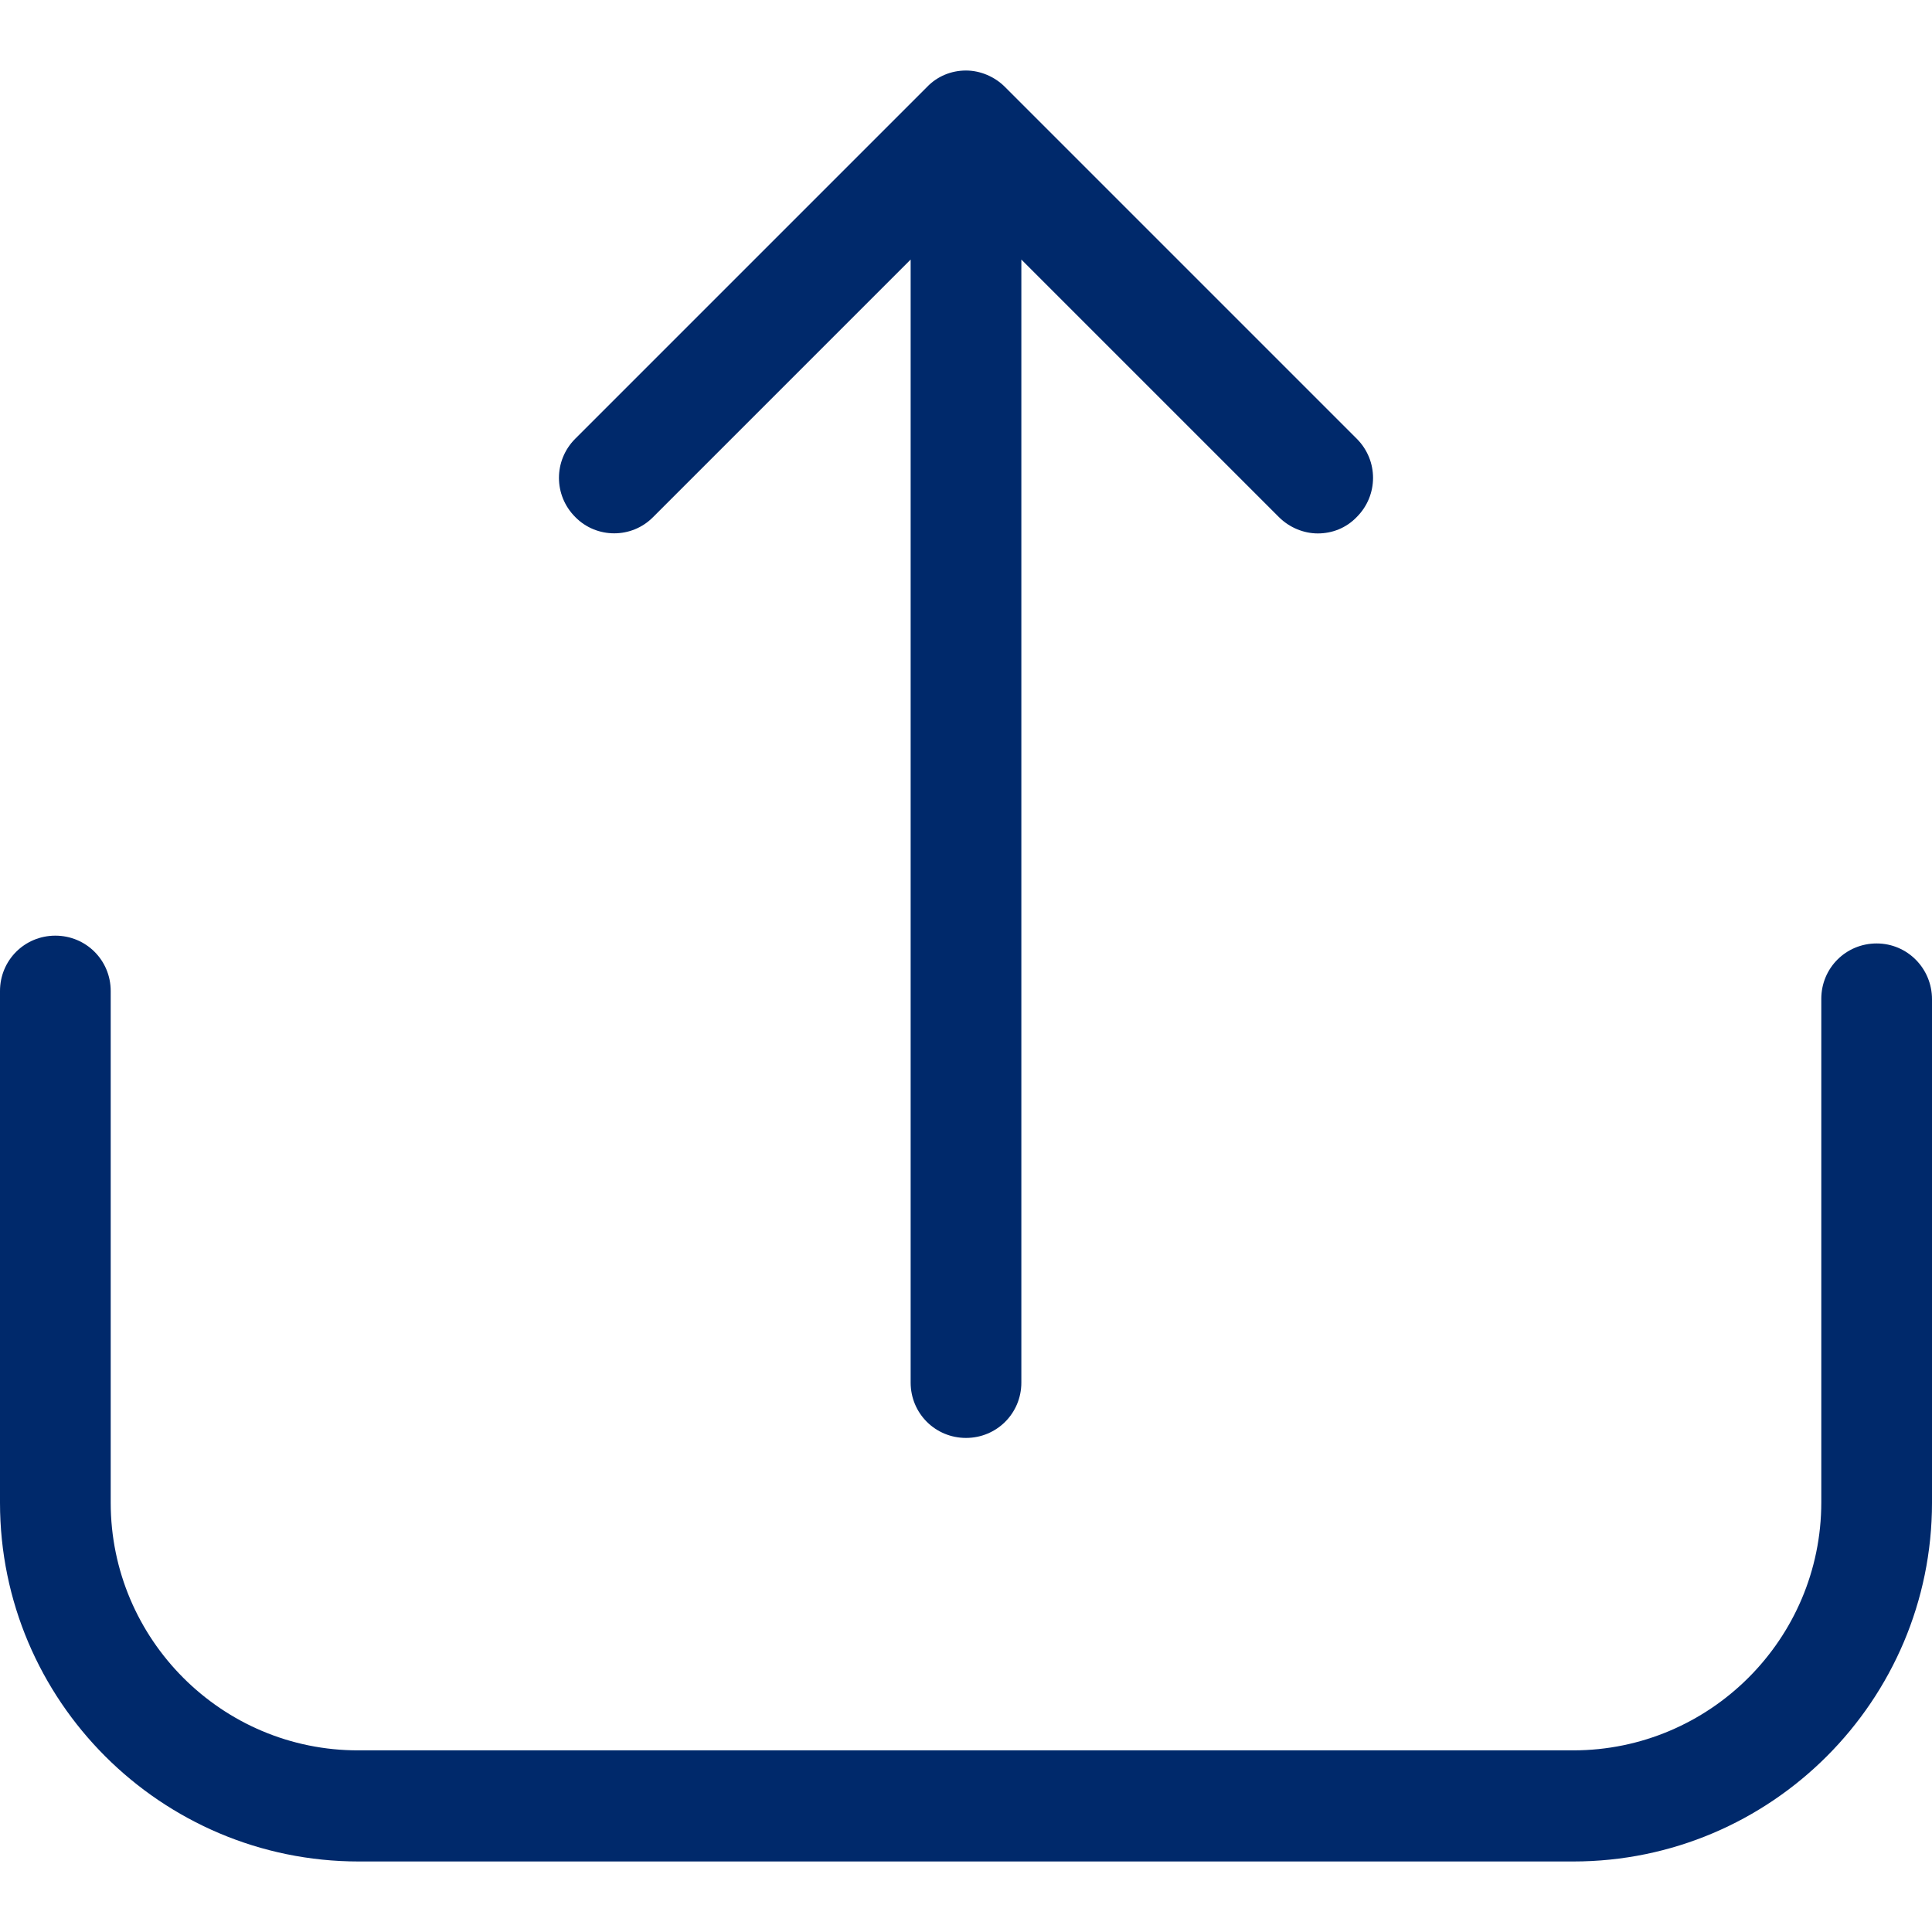 <?xml version="1.0" encoding="utf-8"?>
<!-- Generator: Adobe Illustrator 24.3.0, SVG Export Plug-In . SVG Version: 6.00 Build 0)  -->
<svg version="1.1" id="Capa_1" xmlns="http://www.w3.org/2000/svg" xmlns:xlink="http://www.w3.org/1999/xlink" x="0px" y="0px"
	 viewBox="0 0 471.2 471.2" style="enable-background:new 0 0 471.2 471.2;" xml:space="preserve">
<style type="text/css">
	.st0{fill:#00296B;}
</style>
<g>
	<g>
		<path class="st0" d="M457.7,230.1c-7.5,0-13.5,6-13.5,13.5v122.8c0,33.4-27.2,60.5-60.5,60.5H87.5C54.1,427,27,399.8,27,366.5
			V241.7c0-7.5-6-13.5-13.5-13.5S0,234.2,0,241.7v124.8C0,414.8,39.3,454,87.5,454h296.2c48.3,0,87.5-39.3,87.5-87.5V243.7
			C471.2,236.2,465.2,230.1,457.7,230.1z"/>
		<path class="st0" d="M159.3,126.1l62.8-62.8v273.9c0,7.5,6,13.5,13.5,13.5s13.5-6,13.5-13.5V63.3l62.8,62.8c2.6,2.6,6.1,4,9.5,4
			c3.5,0,6.9-1.3,9.5-4c5.3-5.3,5.3-13.8,0-19.1l-85.8-85.8c-2.5-2.5-6-4-9.5-4c-3.6,0-7,1.4-9.5,4L140.3,107
			c-5.3,5.3-5.3,13.8,0,19.1C145.5,131.4,154.1,131.4,159.3,126.1z"/>
	</g>
</g>
</svg>
